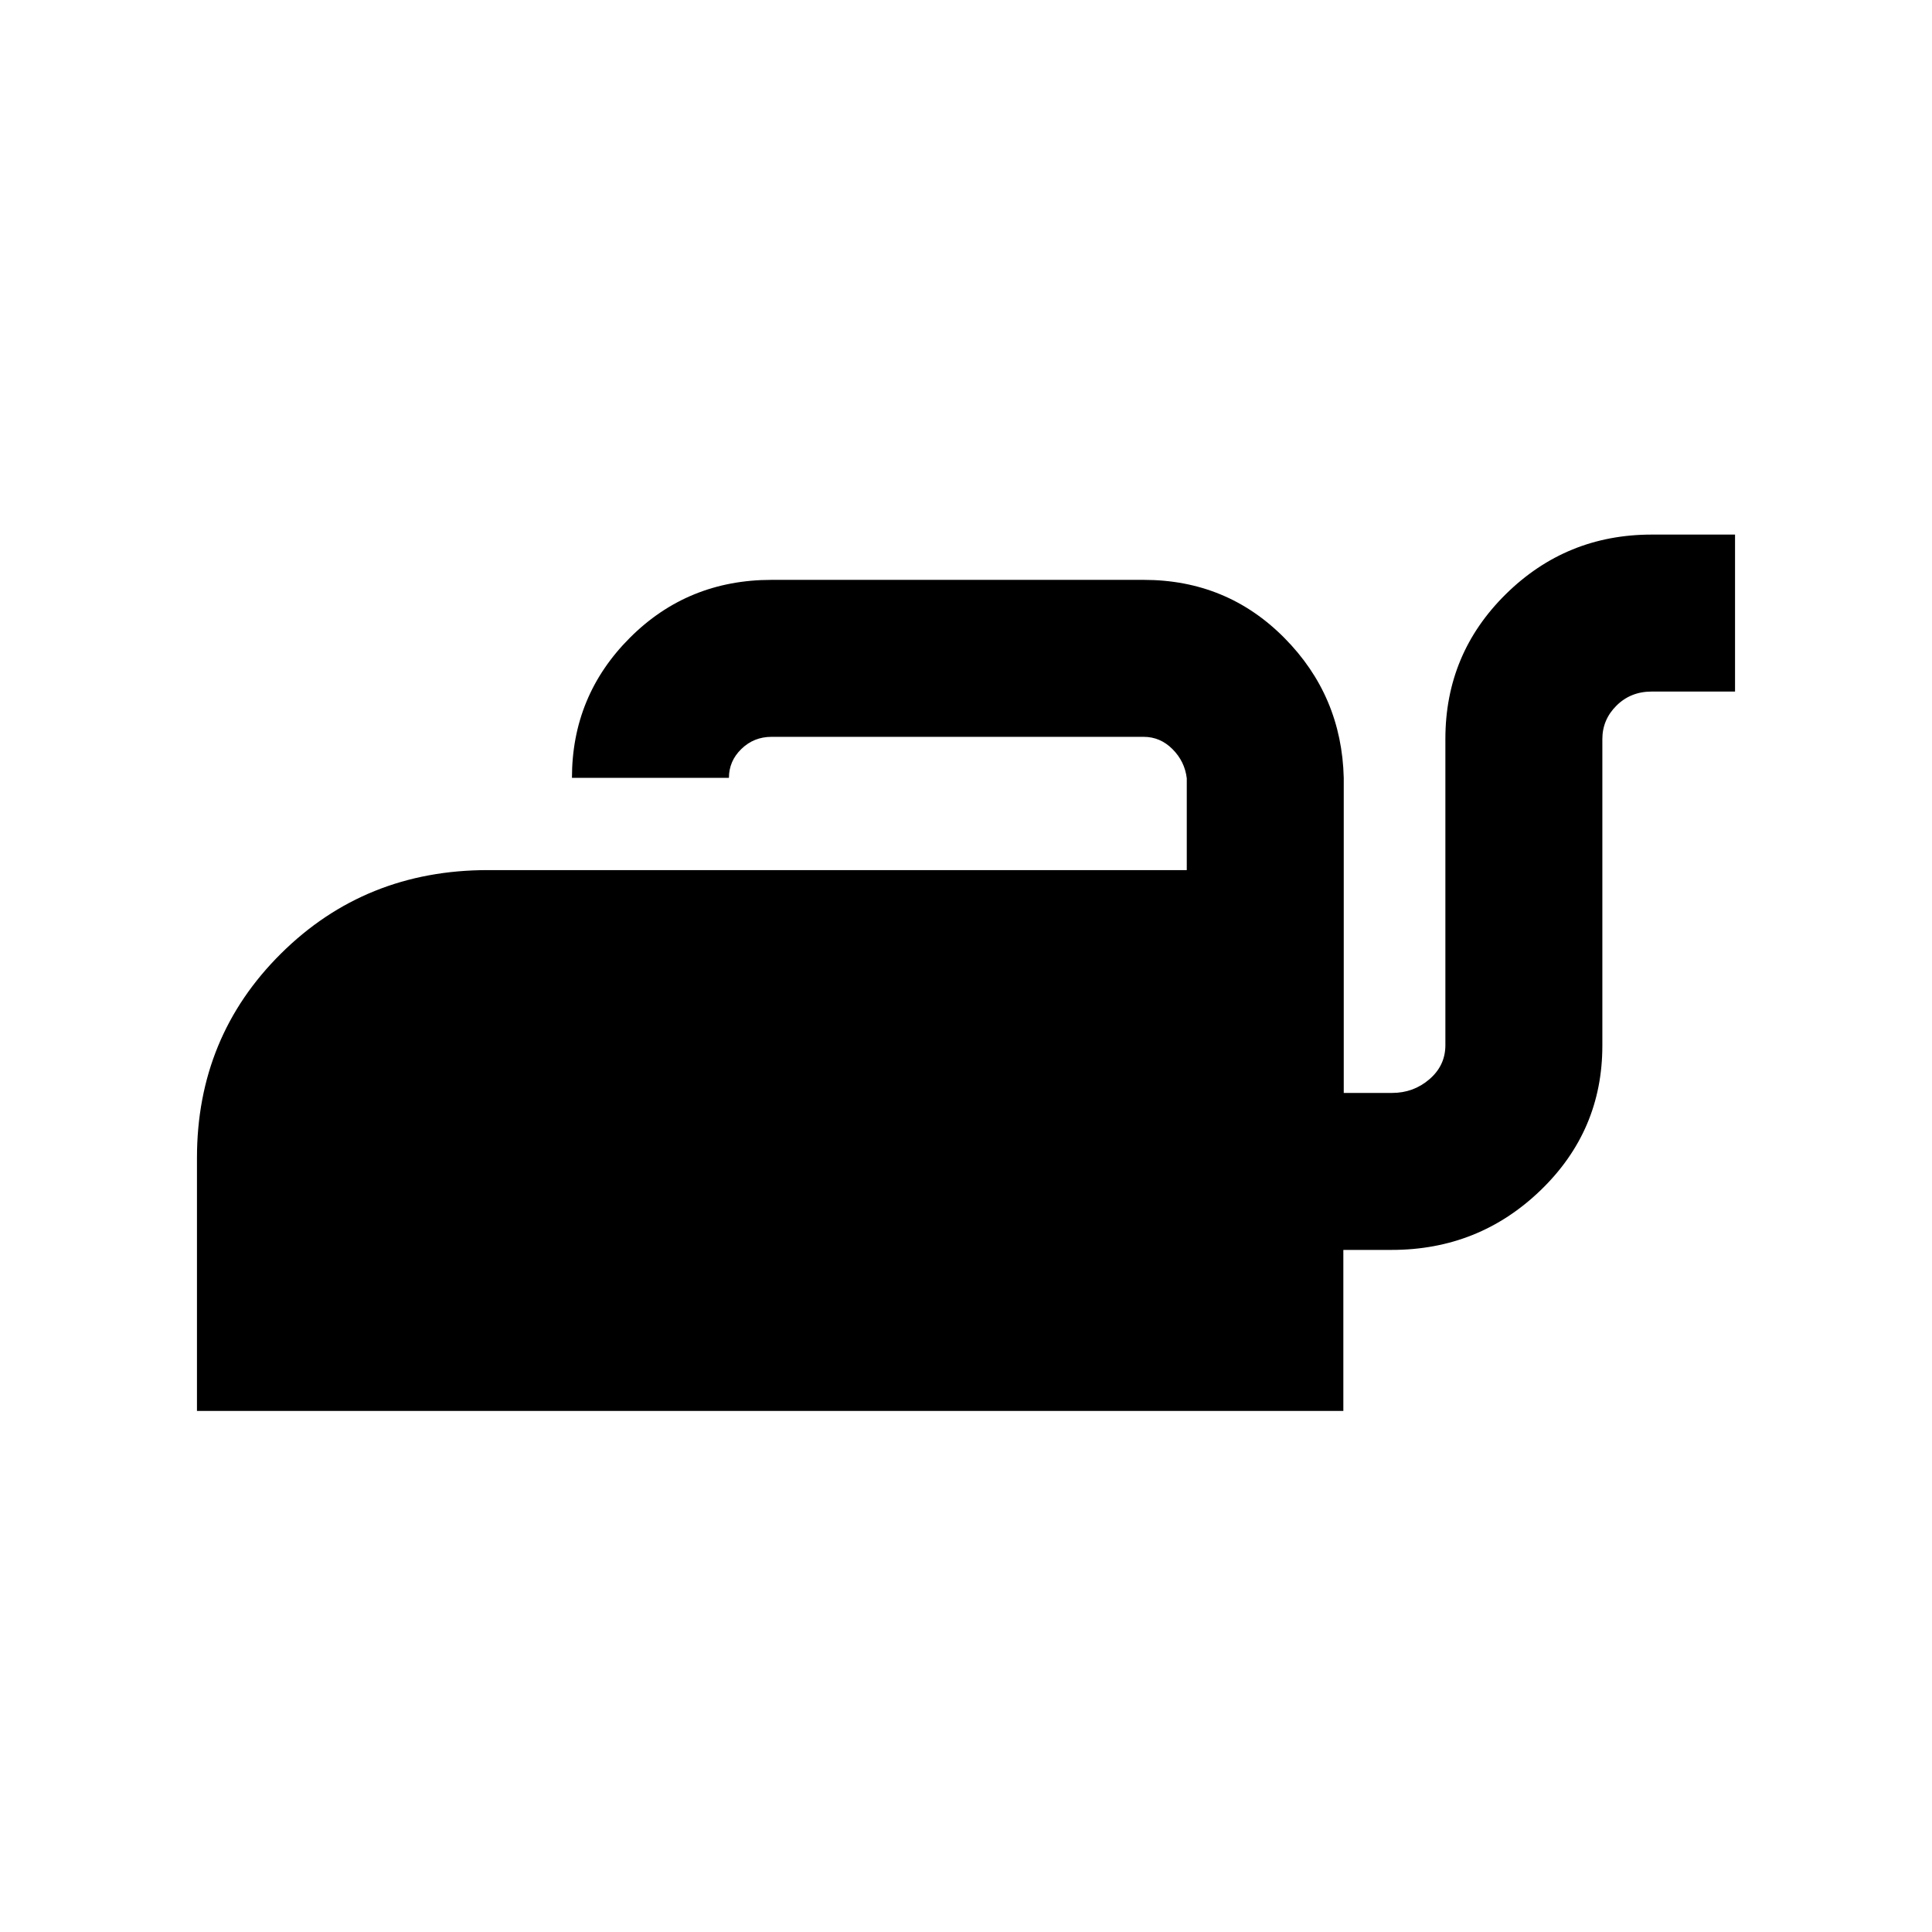 <svg xmlns="http://www.w3.org/2000/svg" height="20" viewBox="0 -960 960 960" width="20"><path d="M97.87-258.93v-125.74q0-60.13 41.8-101.56 41.81-41.42 102.7-41.42H589.7v-45.63q-1-8.38-7.09-14.48-6.08-6.11-14.33-6.11H383.37q-8.77 0-14.97 6.01-6.2 6-6.2 14.38h-78q0-40.82 28.77-69.6 28.77-28.79 70.41-28.79h184.89q41.32 0 69.87 28.79 28.56 28.78 29.56 69.6v156.55h24q10.7 0 18.6-6.83 7.9-6.82 7.9-16.91v-152.2q0-42.29 30.03-71.9 30.04-29.6 72.47-29.6h41.43v78H820.7q-10.42 0-17.46 6.97-7.04 6.97-7.04 16.65v152.32q0 42.29-30.71 71.89-30.71 29.61-73.99 29.61h-24v80H97.87Z"/></svg>